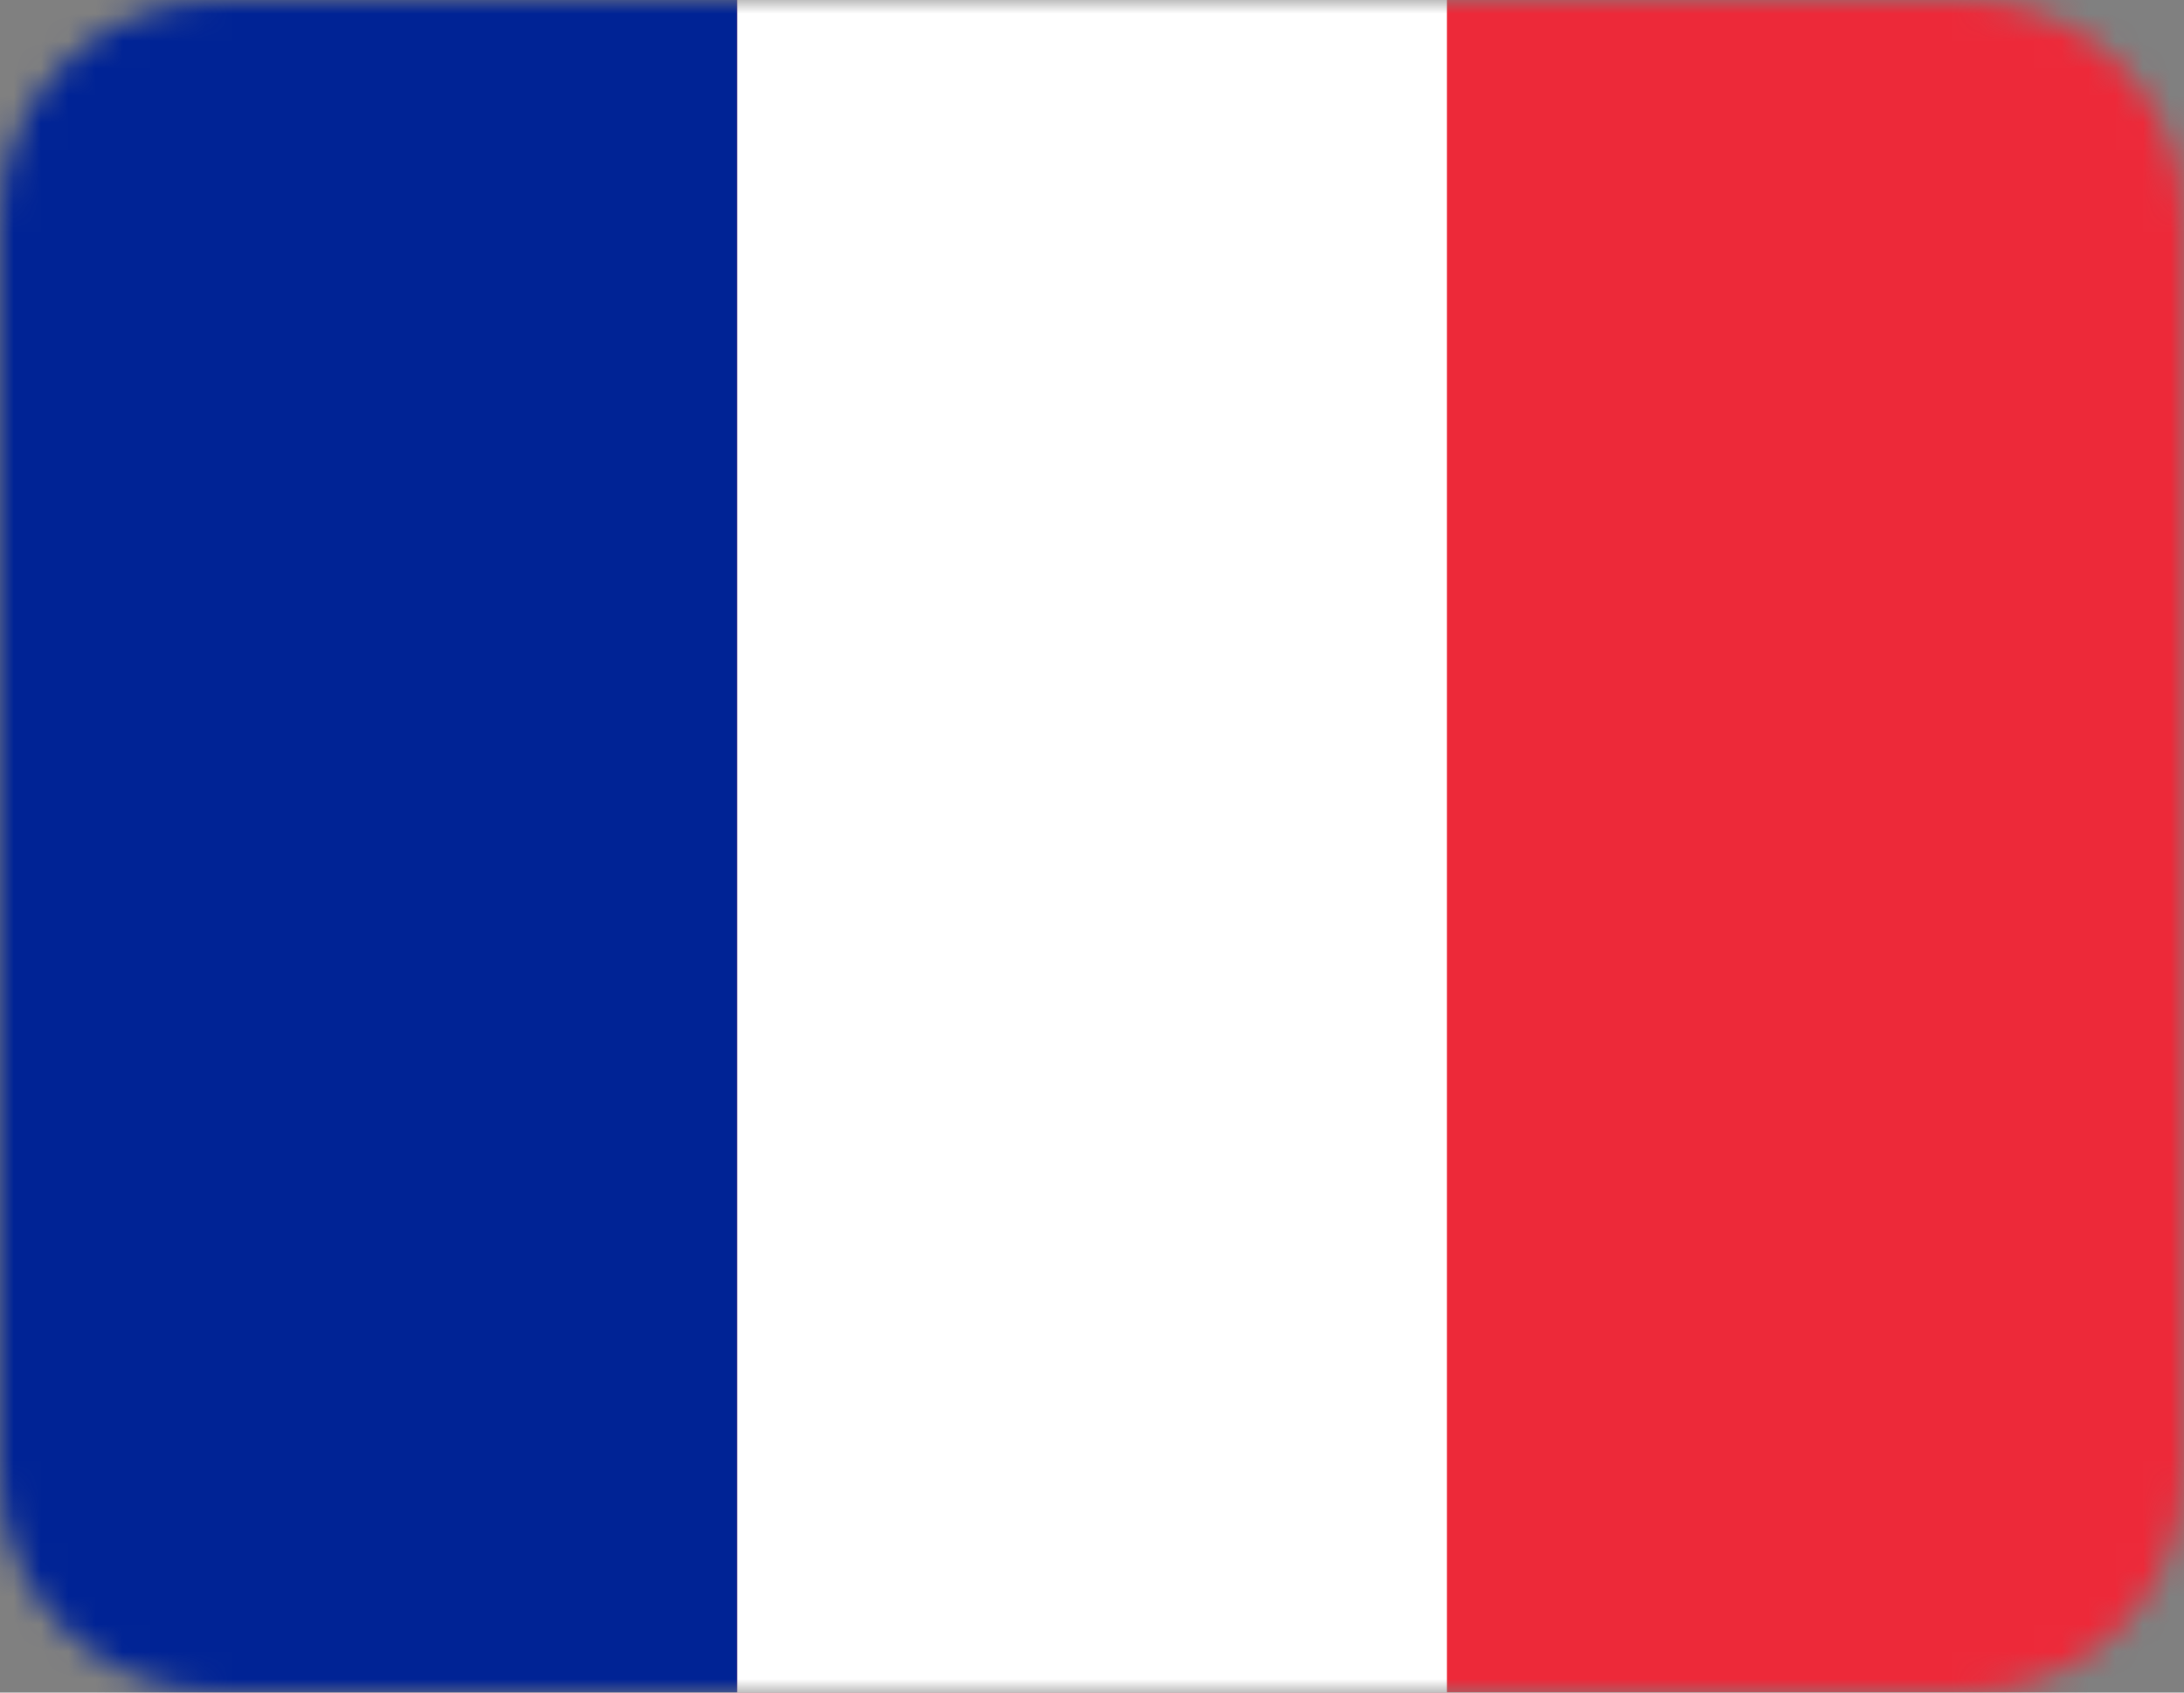 <svg width="80" height="62" viewBox="0 0 80 62" fill="none" xmlns="http://www.w3.org/2000/svg">
<rect x="0" y="0" width="80" height="62" fill="#808080" stroke="none"/>
<g clip-path="url(#clip0_3226_963)">
<mask id="mask0_3226_963" style="mask-type:luminance" maskUnits="userSpaceOnUse" x="0" y="0" width="80" height="62">
<path d="M72 0H8C3.582 0 0 3.582 0 8V54C0 58.418 3.582 62 8 62H72C76.418 62 80 58.418 80 54V8C80 3.582 76.418 0 72 0Z" fill="white"/>
</mask>
<g mask="url(#mask0_3226_963)">
<path d="M80 0H0V62H80V0Z" fill="#ED2939"/>
<path d="M53 0H27V62H53V0Z" fill="white"/>
<path d="M27 0H0V62H27V0Z" fill="#002395"/>
</g>
</g>
<defs>
<clipPath id="clip0_3226_963">
<rect width="80" height="62" fill="white"/>
</clipPath>
</defs>
</svg>

